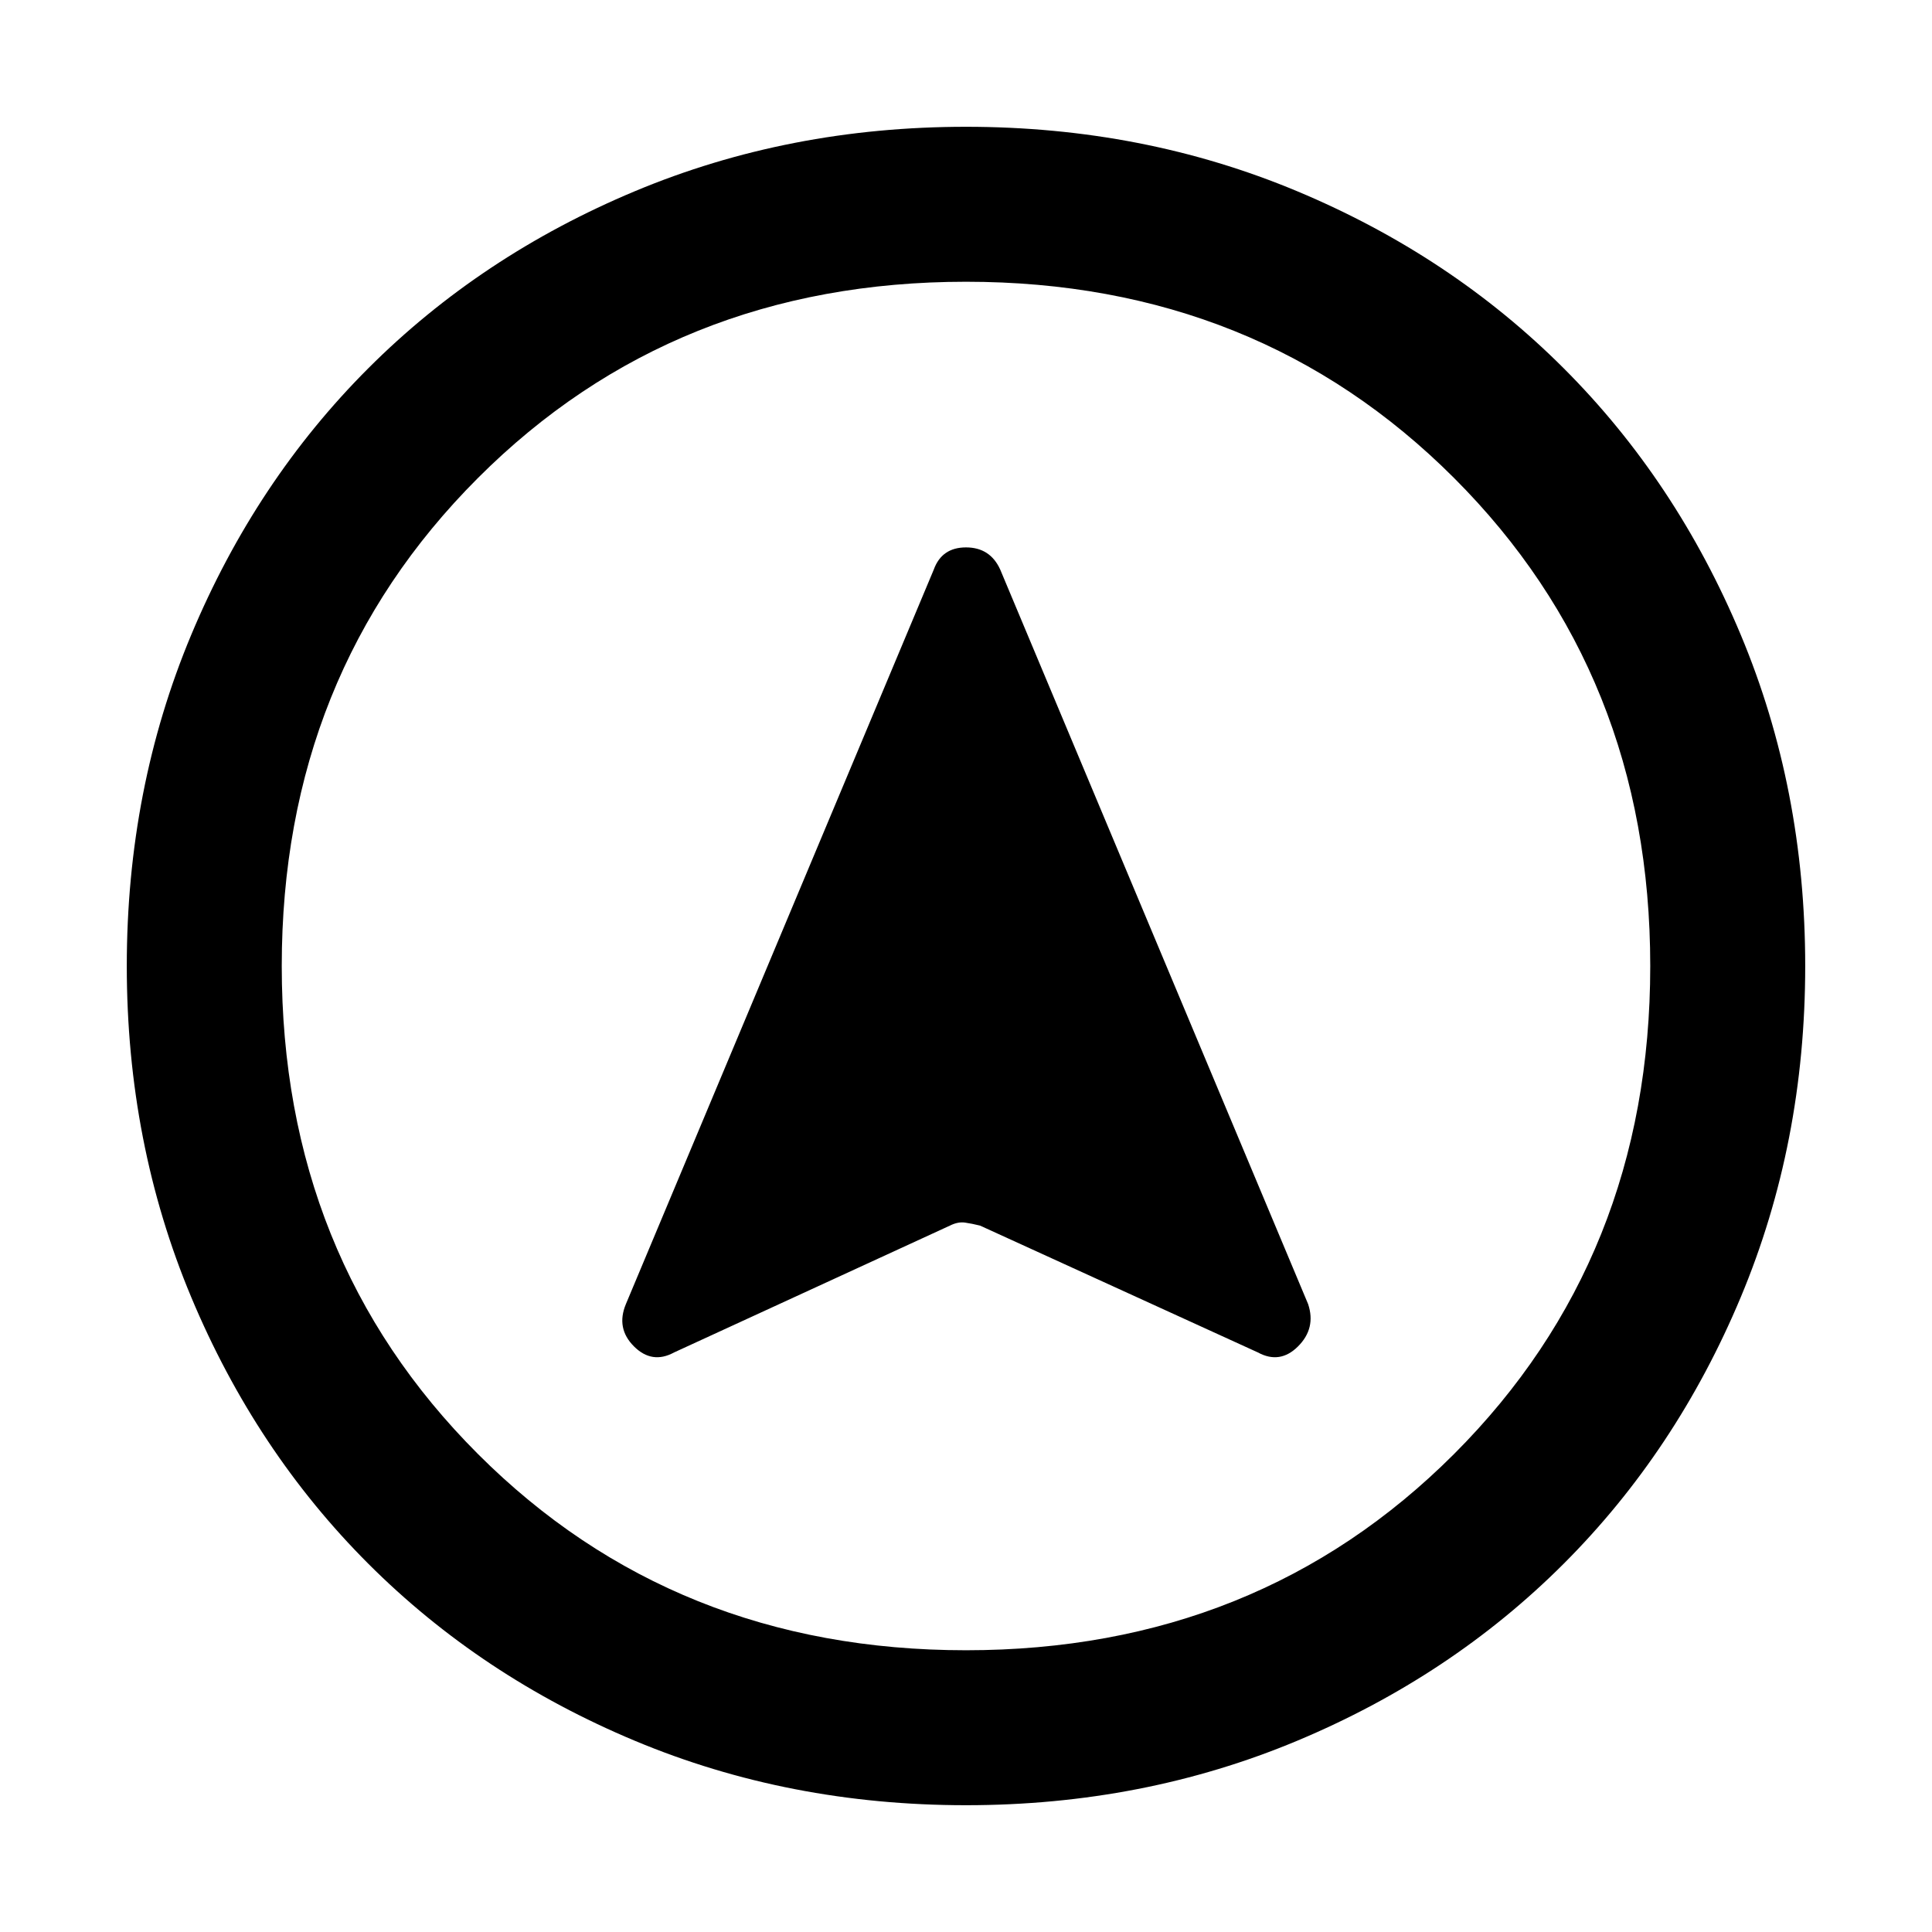<svg xmlns="http://www.w3.org/2000/svg" height="48" width="48"><path d="m16.75 33.6 6.85-3.15q.2-.1.375-.075.175.025.375.075l6.9 3.15q.55.3 1-.15.45-.45.25-1.05l-7.65-18.25q-.25-.55-.85-.55t-.8.55L15.55 32.4q-.25.6.2 1.05.45.45 1 .15ZM24 3.15q4.4 0 8.225 1.6 3.825 1.6 6.625 4.4 2.8 2.8 4.4 6.625 1.6 3.825 1.6 8.225 0 4.4-1.6 8.225-1.6 3.825-4.4 6.625-2.8 2.8-6.625 4.4-3.825 1.6-8.225 1.6-4.4 0-8.225-1.6-3.825-1.6-6.625-4.4-2.8-2.8-4.4-6.625Q3.15 28.4 3.15 24q0-4.4 1.6-8.225 1.6-3.825 4.4-6.625 2.8-2.8 6.625-4.4Q19.6 3.15 24 3.15ZM24 24Zm0-17q-7.25 0-12.125 4.875T7 24q0 7.25 4.875 12.125T24 41q7.25 0 12.125-4.875T41 24q0-7.25-4.875-12.125T24 7Z"/></svg>